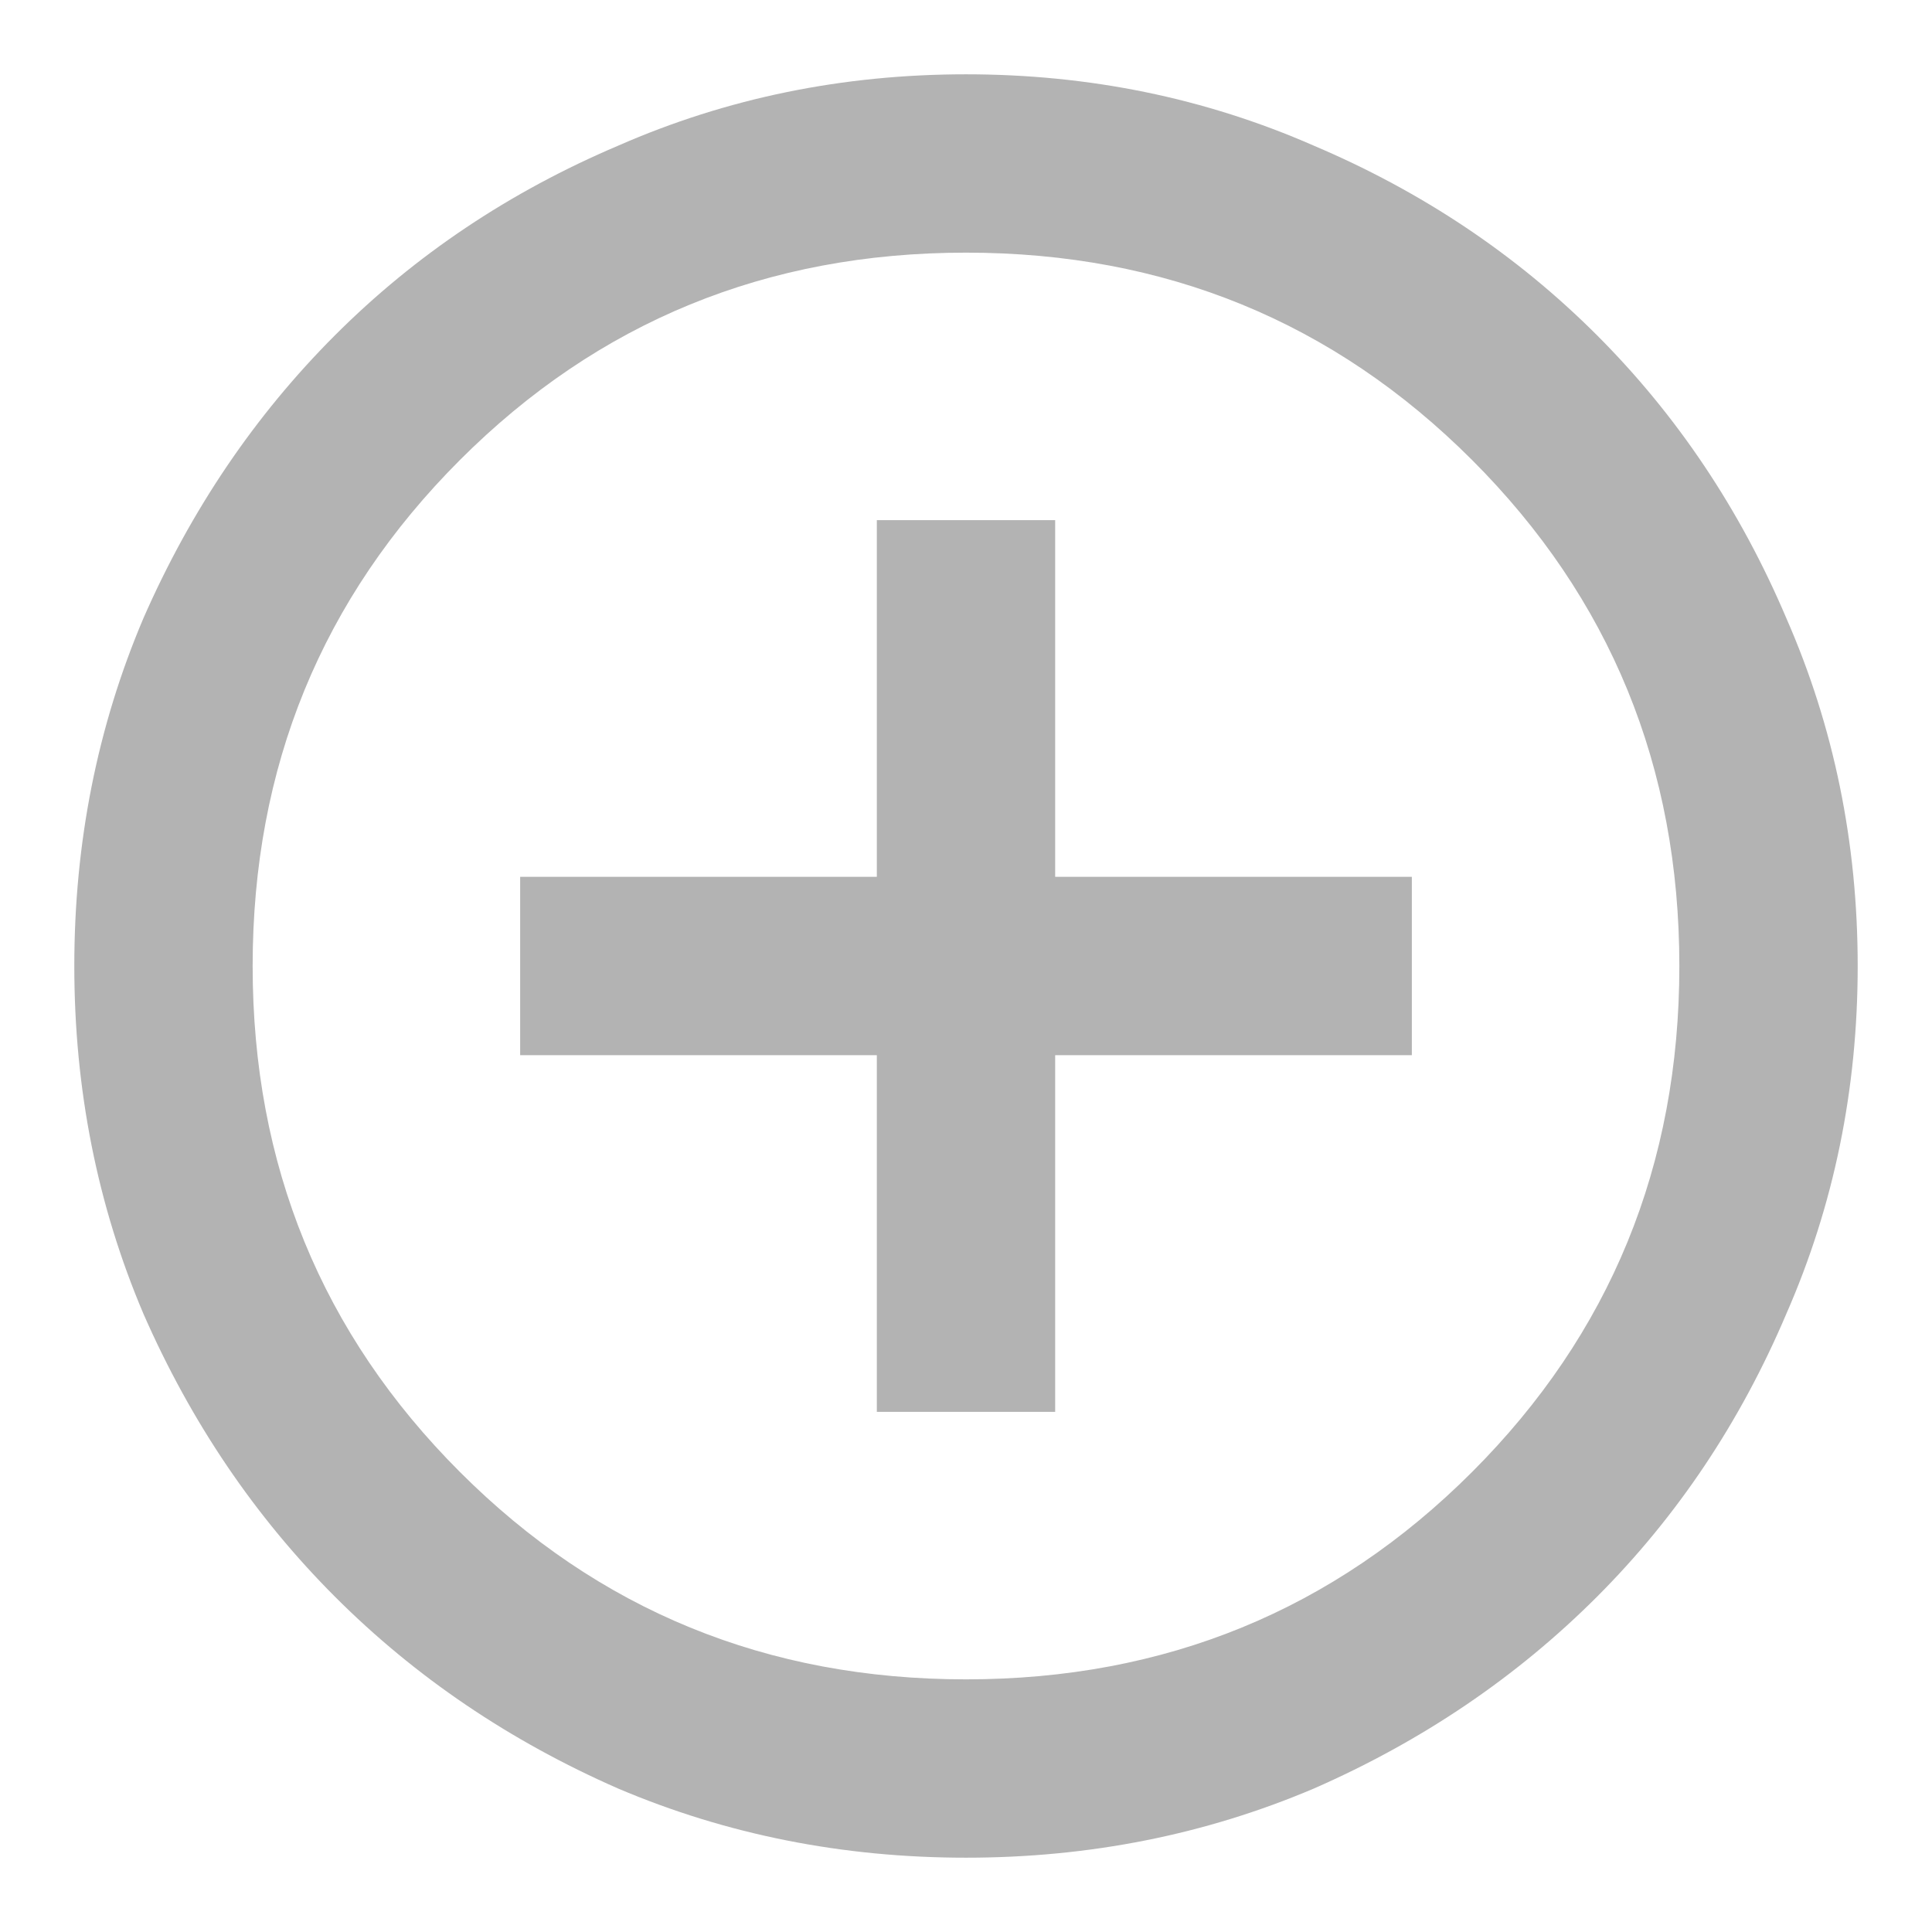 <svg width="13" height="13" viewBox="0 0 13 13" fill="none" xmlns="http://www.w3.org/2000/svg">
  <path
    d="M5.9 9.5H7.1V7.1H9.5V5.9H7.1V3.5H5.9V5.9H3.5V7.1H5.9V9.5ZM6.5 12.5C5.67 12.5 4.89 12.345 4.16 12.035C3.43 11.715 2.795 11.285 2.255 10.745C1.715 10.205 1.285 9.57 0.965 8.84C0.655 8.11 0.5 7.33 0.5 6.5C0.5 5.67 0.655 4.89 0.965 4.16C1.285 3.43 1.715 2.795 2.255 2.255C2.795 1.715 3.43 1.29 4.16 0.98C4.89 0.66 5.67 0.5 6.5 0.5C7.33 0.5 8.11 0.66 8.84 0.98C9.57 1.29 10.205 1.715 10.745 2.255C11.285 2.795 11.71 3.43 12.02 4.16C12.34 4.89 12.5 5.67 12.5 6.5C12.5 7.33 12.34 8.11 12.02 8.84C11.71 9.57 11.285 10.205 10.745 10.745C10.205 11.285 9.57 11.715 8.84 12.035C8.11 12.345 7.33 12.5 6.5 12.5ZM6.5 11.3C7.84 11.3 8.975 10.835 9.905 9.905C10.835 8.975 11.3 7.84 11.3 6.5C11.3 5.16 10.835 4.025 9.905 3.095C8.975 2.165 7.84 1.7 6.5 1.7C5.16 1.7 4.025 2.165 3.095 3.095C2.165 4.025 1.7 5.16 1.7 6.5C1.7 7.84 2.165 8.975 3.095 9.905C4.025 10.835 5.16 11.3 6.5 11.3Z"
    fill="#B3B3B3" />
</svg>
  